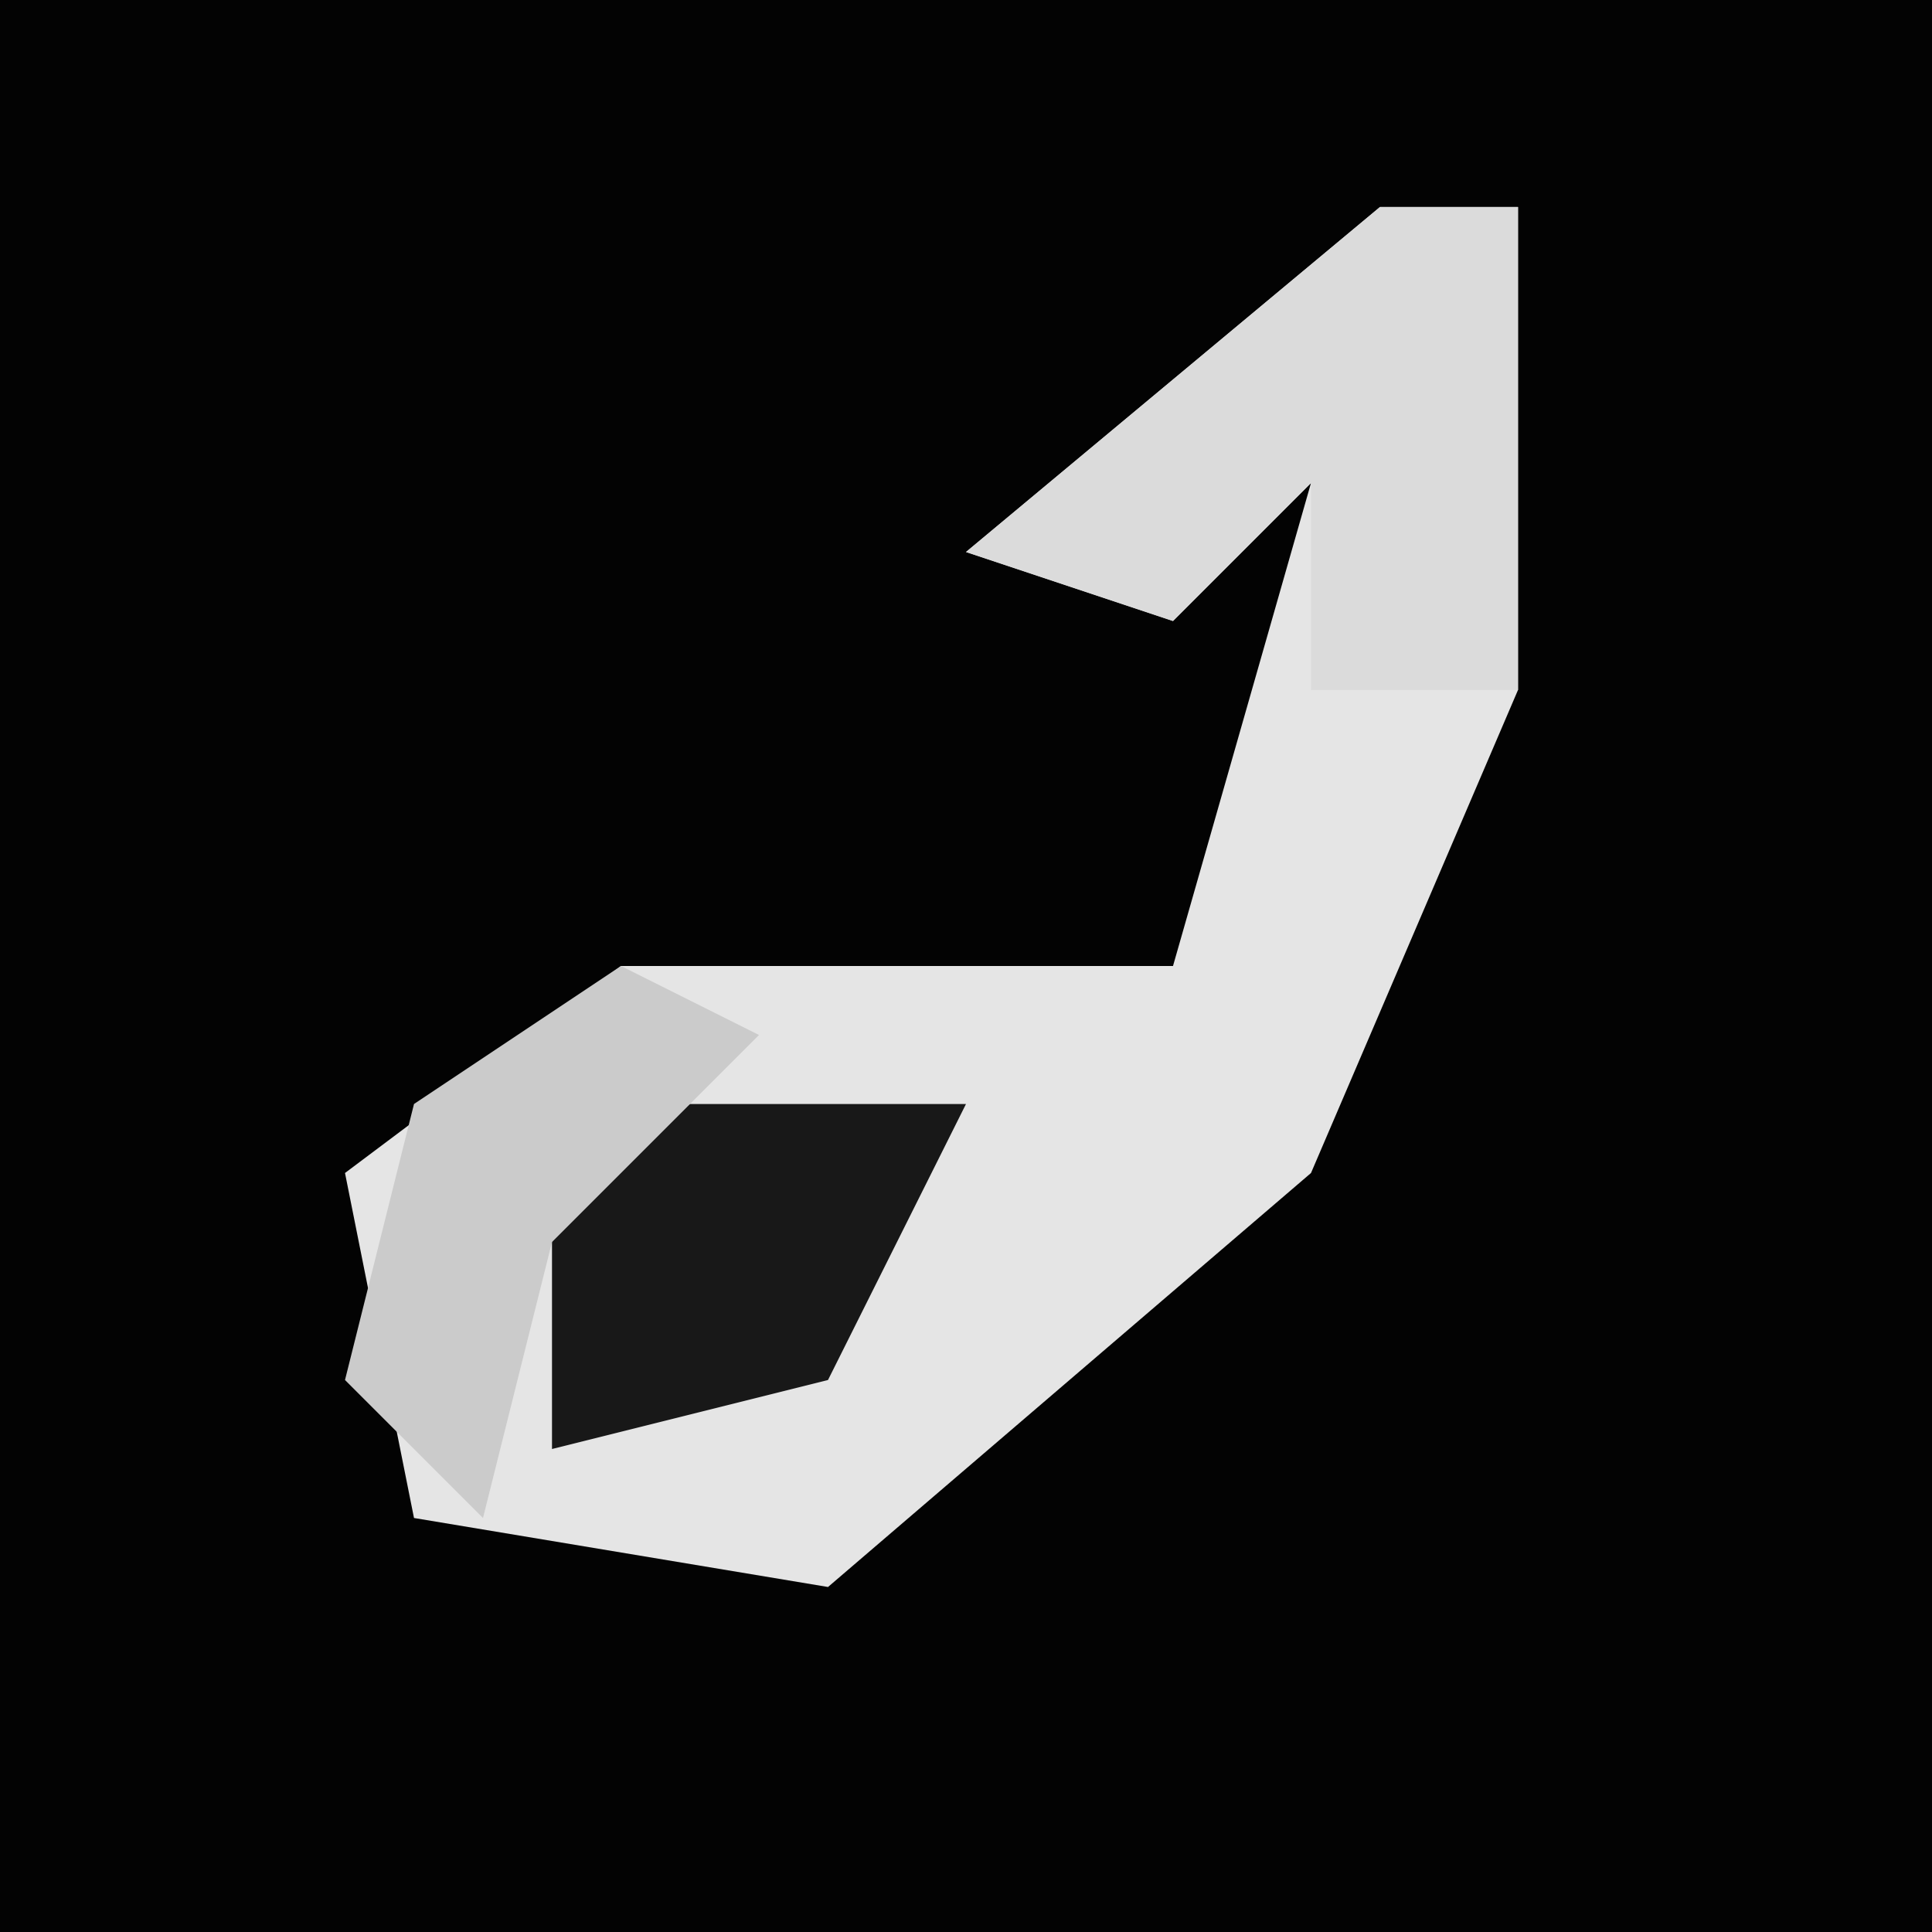 <?xml version="1.0" encoding="UTF-8"?>
<svg version="1.1" xmlns="http://www.w3.org/2000/svg" width="28" height="28">
<path d="M0,0 L28,0 L28,28 L0,28 Z " fill="#030303" transform="translate(0,0)"/>
<path d="M0,0 L2,0 L2,7 L-1,14 L-8,20 L-14,19 L-15,14 L-11,11 L-3,11 L-1,4 L-3,6 L-6,5 Z " fill="#E5E5E5" transform="translate(20,3)"/>
<path d="M0,0 L2,0 L2,7 L-1,7 L-1,4 L-3,6 L-6,5 Z " fill="#DBDBDB" transform="translate(20,3)"/>
<path d="M0,0 L4,0 L2,4 L-2,5 L-2,1 Z " fill="#181818" transform="translate(10,16)"/>
<path d="M0,0 L2,1 L-1,4 L-2,8 L-4,6 L-3,2 Z " fill="#CBCBCB" transform="translate(9,14)"/>
</svg>
